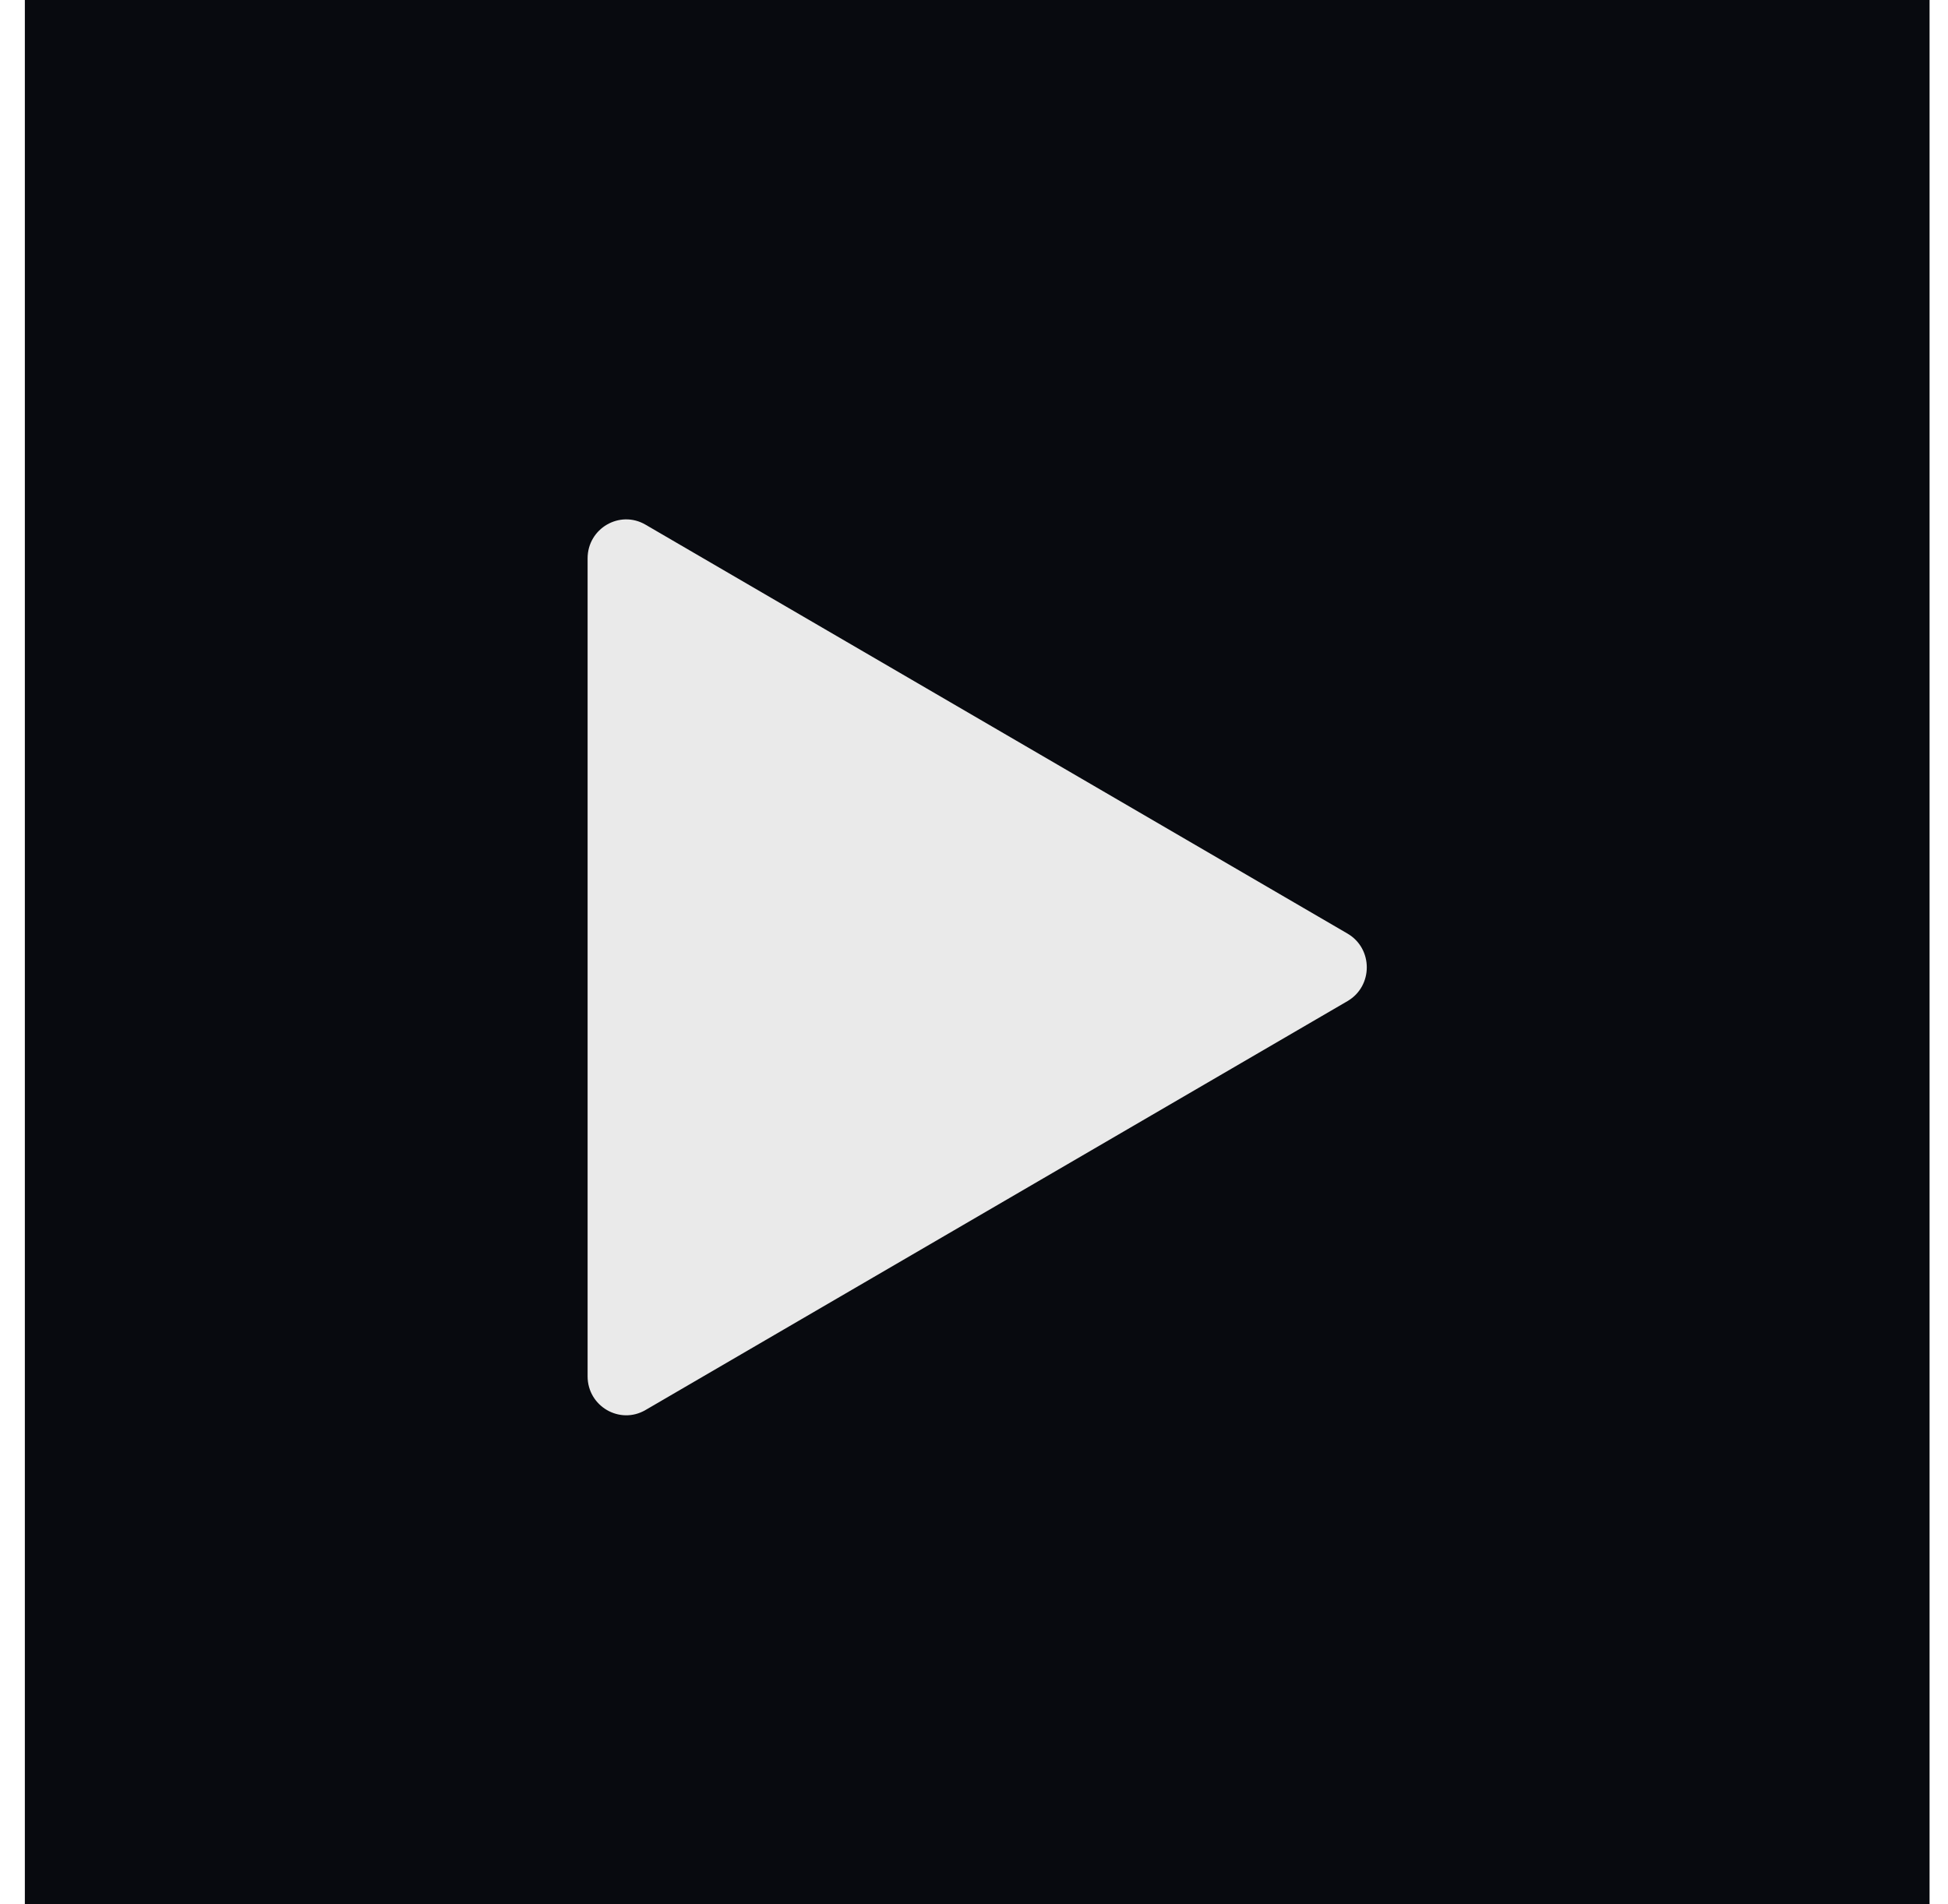 <svg width="45" height="44" viewBox="0 0 45 44" fill="none" xmlns="http://www.w3.org/2000/svg">
<rect width="44" height="44" transform="translate(0.574)" fill="#080A0F"/>
<path d="M31.129 21.571L14.911 12.122C14.317 11.776 13.574 12.208 13.574 12.901V31.8C13.574 32.492 14.317 32.925 14.911 32.579L31.129 23.13C31.722 22.783 31.722 21.918 31.129 21.571Z" fill="#EAEAEA"/>
</svg>
